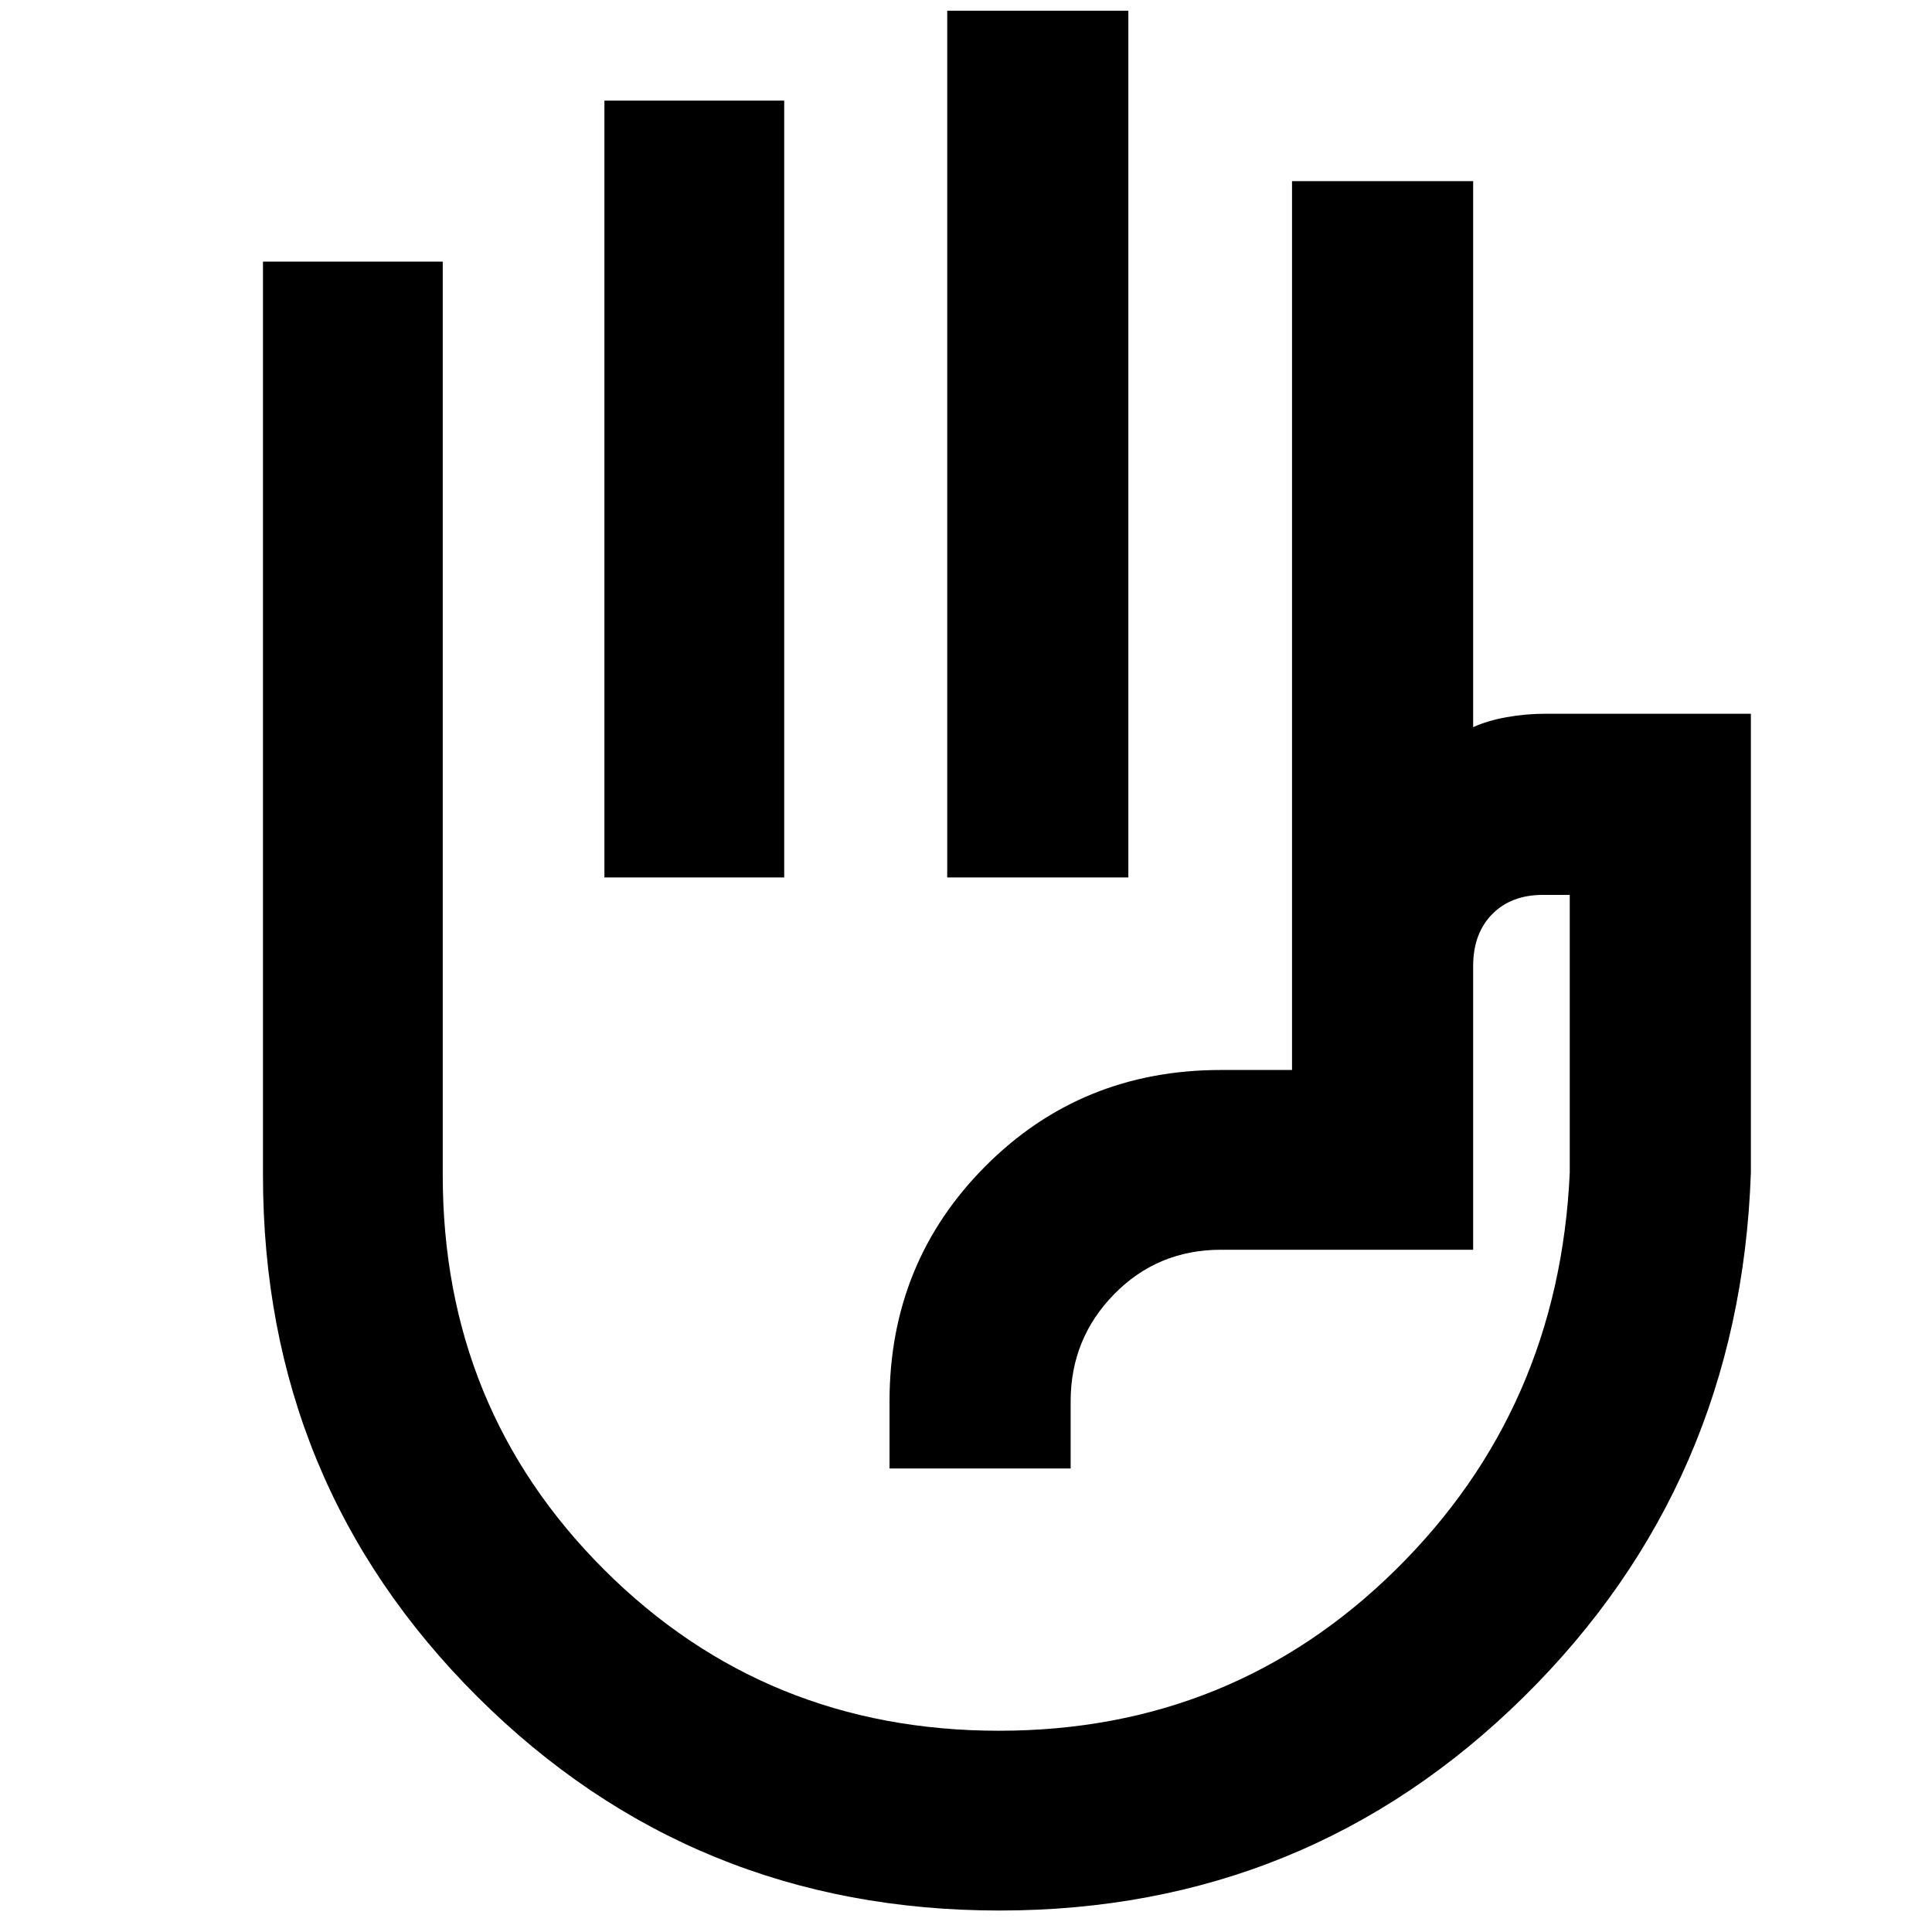 <svg xmlns="http://www.w3.org/2000/svg" height="40" viewBox="0 -960 960 960" width="40"><path d="M470.67-524v-430.67h90V-524h-90Zm-170.34 0v-386h89.34v386h-89.34ZM496.64-10.67q-152.82 0-259.39-106.2Q130.67-223.08 130.67-376v-454H220v454q0 115.87 80.16 195.93Q380.32-100 496.33-100q116 0 197.17-79.99 81.17-79.99 86.5-197.34v-138h-13.33q-15.82 0-25.25 9.61Q732-496.1 732-480v141H606.67q-31.39 0-53.03 22.05Q532-294.89 532-263.67v33.34h-90v-33.34q0-69 47.61-116.83 47.62-47.83 117.06-47.83H642V-870h90v271.33q7.17-3.28 16.63-4.97 9.45-1.69 18.7-1.69H870v228q-5.33 154.54-112.94 260.6Q649.45-10.67 496.64-10.67ZM545.33-353Z"/></svg>